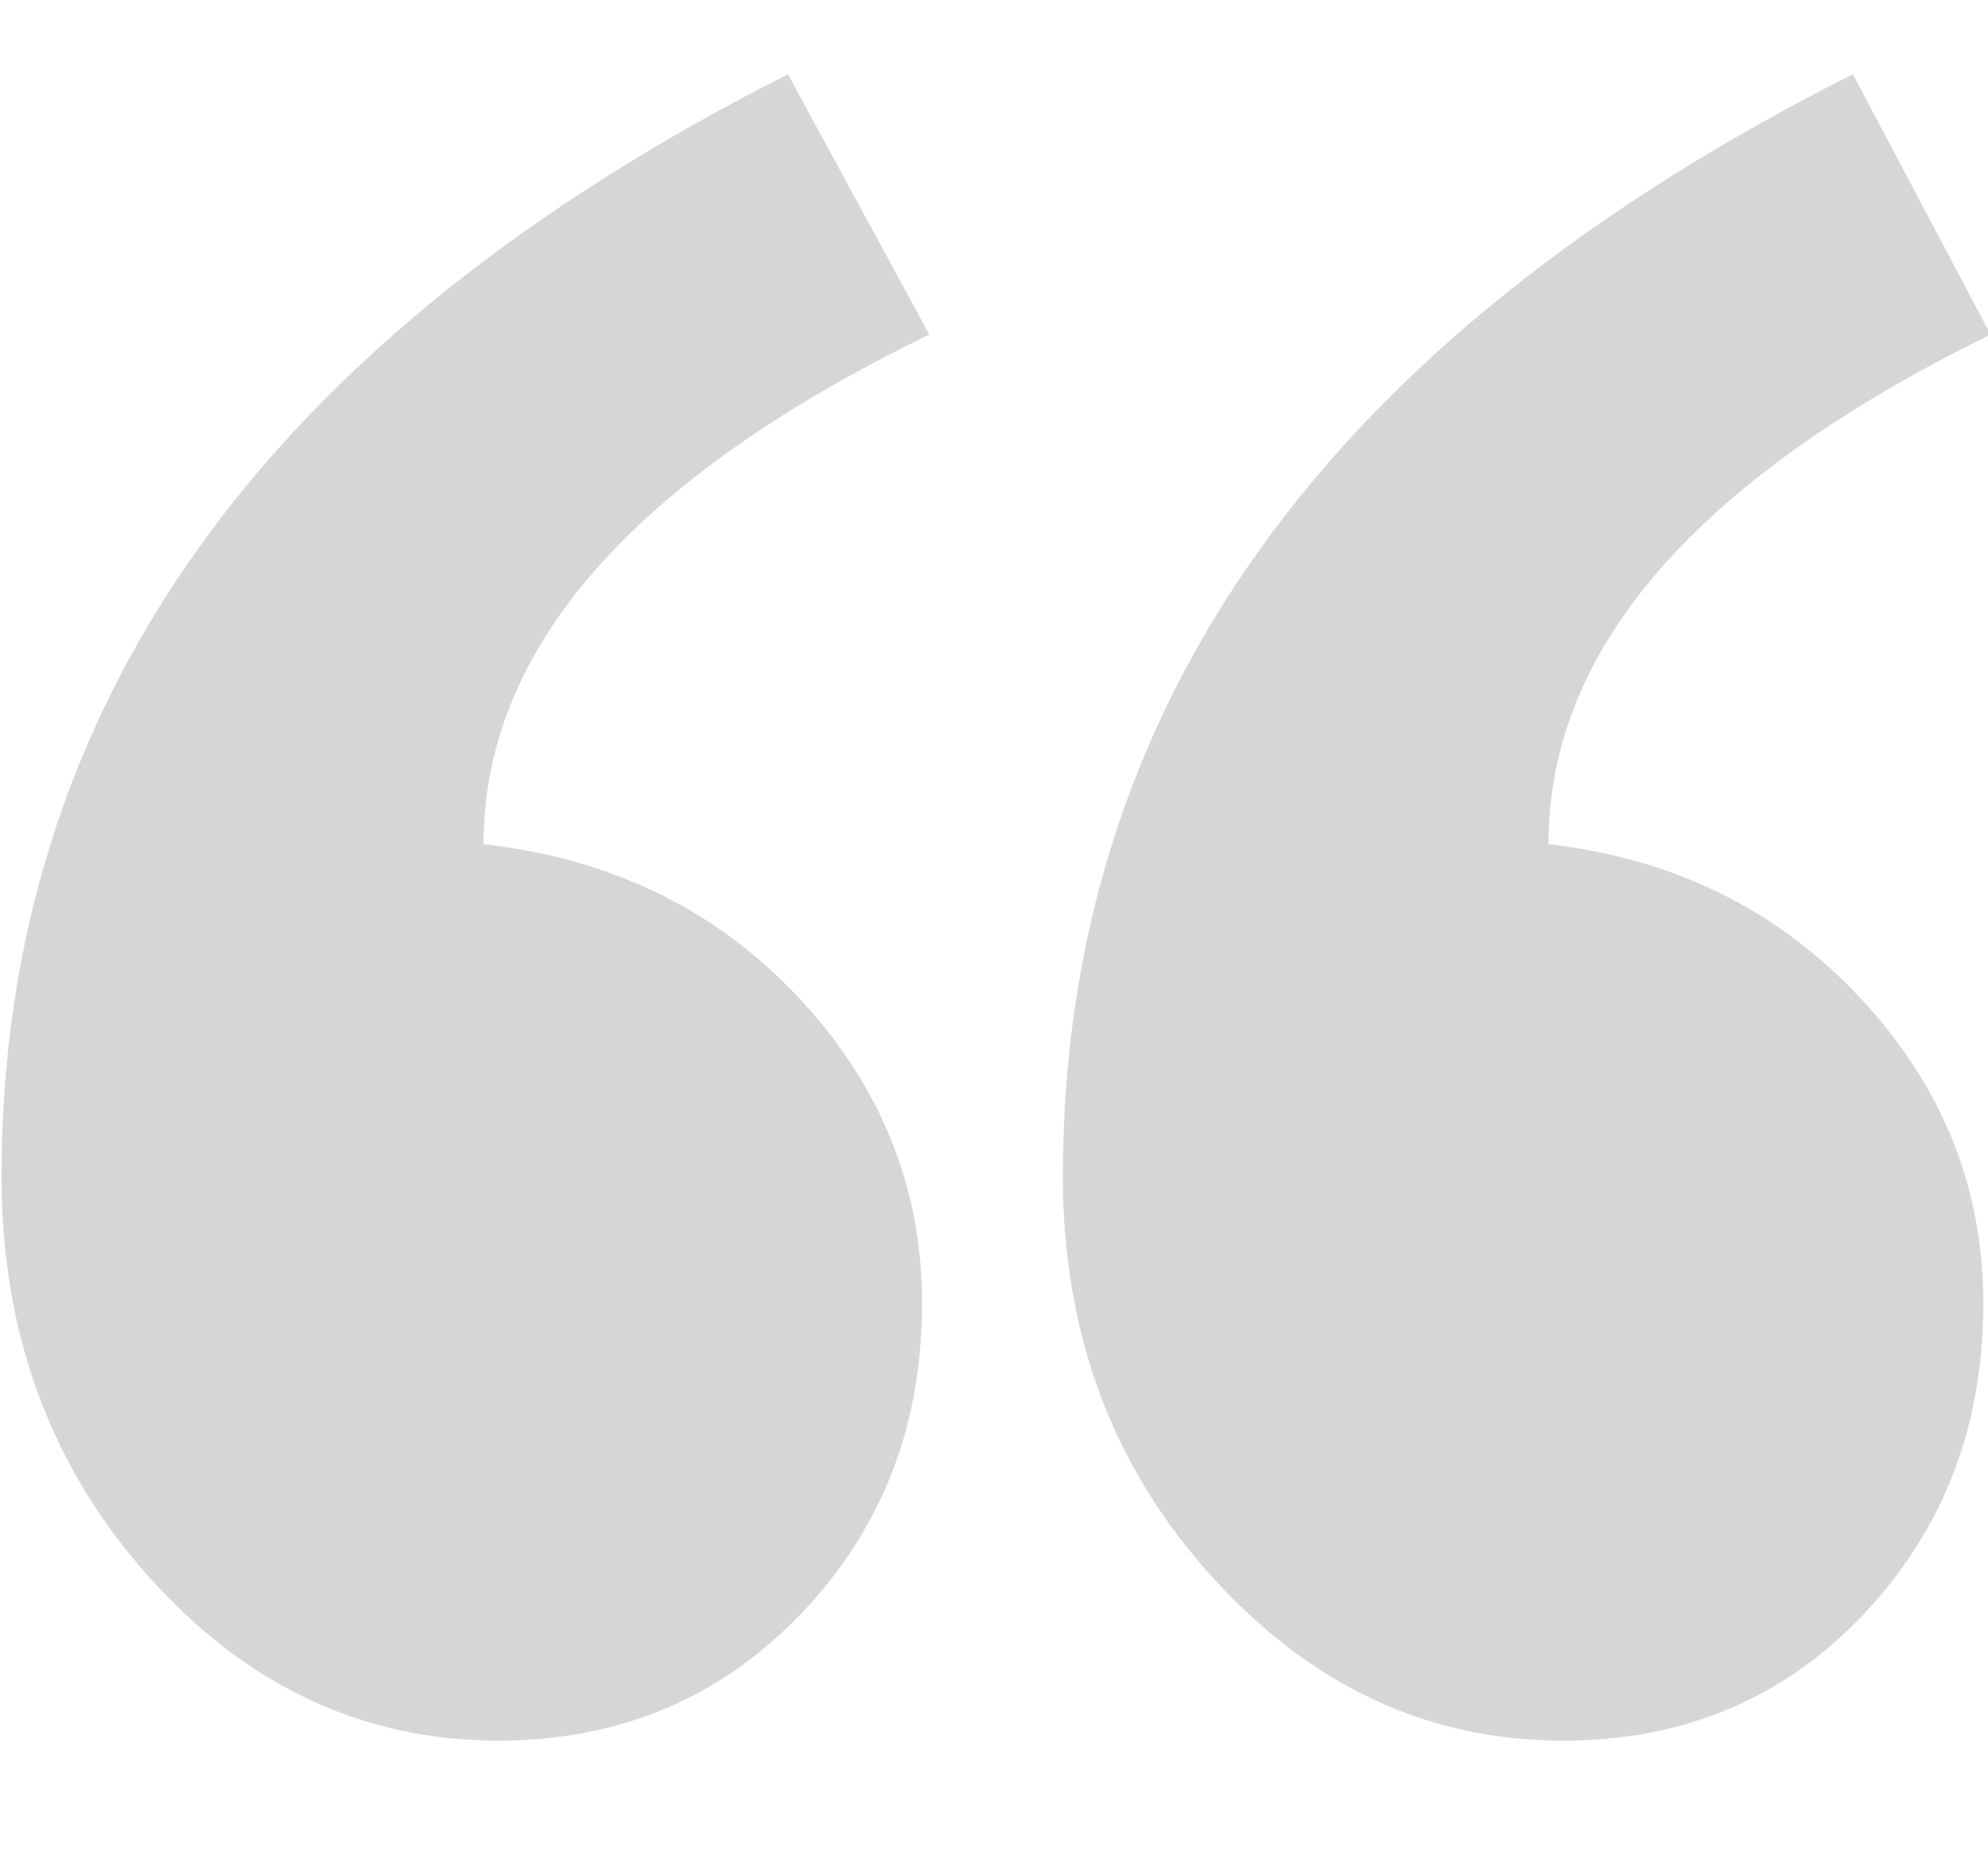 <svg width="58" height="54" viewBox="0 0 58 54" fill="none" xmlns="http://www.w3.org/2000/svg">
<g clip-path="url(#clip0_1_151)">
<path fill-rule="evenodd" clip-rule="evenodd" d="M58.075 9.761C49.476 13.98 45.176 18.937 45.176 24.632C48.842 25.054 51.873 26.548 54.269 29.115C56.666 31.681 57.864 34.652 57.864 38.027C57.864 41.613 56.701 44.636 54.375 47.097C52.049 49.558 49.124 50.789 45.599 50.789C41.652 50.789 38.234 49.189 35.344 45.99C32.454 42.791 31.009 38.906 31.009 34.335C31.009 20.624 38.692 9.902 54.058 2.167L58.075 9.761ZM27.112 9.761C18.442 13.98 14.107 18.937 14.107 24.632C17.843 25.054 20.909 26.548 23.306 29.115C25.702 31.681 26.901 34.652 26.901 38.027C26.901 41.613 25.72 44.636 23.359 47.097C20.997 49.558 18.055 50.789 14.53 50.789C10.583 50.789 7.182 49.189 4.327 45.99C1.473 42.791 0.045 38.906 0.045 34.335C0.045 20.624 7.693 9.902 22.988 2.167L27.112 9.761Z" fill="#D6D6D6"/>
</g>
<defs>
<clipPath id="clip0_1_151">
<rect width="58" height="54" fill="white" transform="translate(0 -0.243)"/>
</clipPath>
</defs>
</svg>
